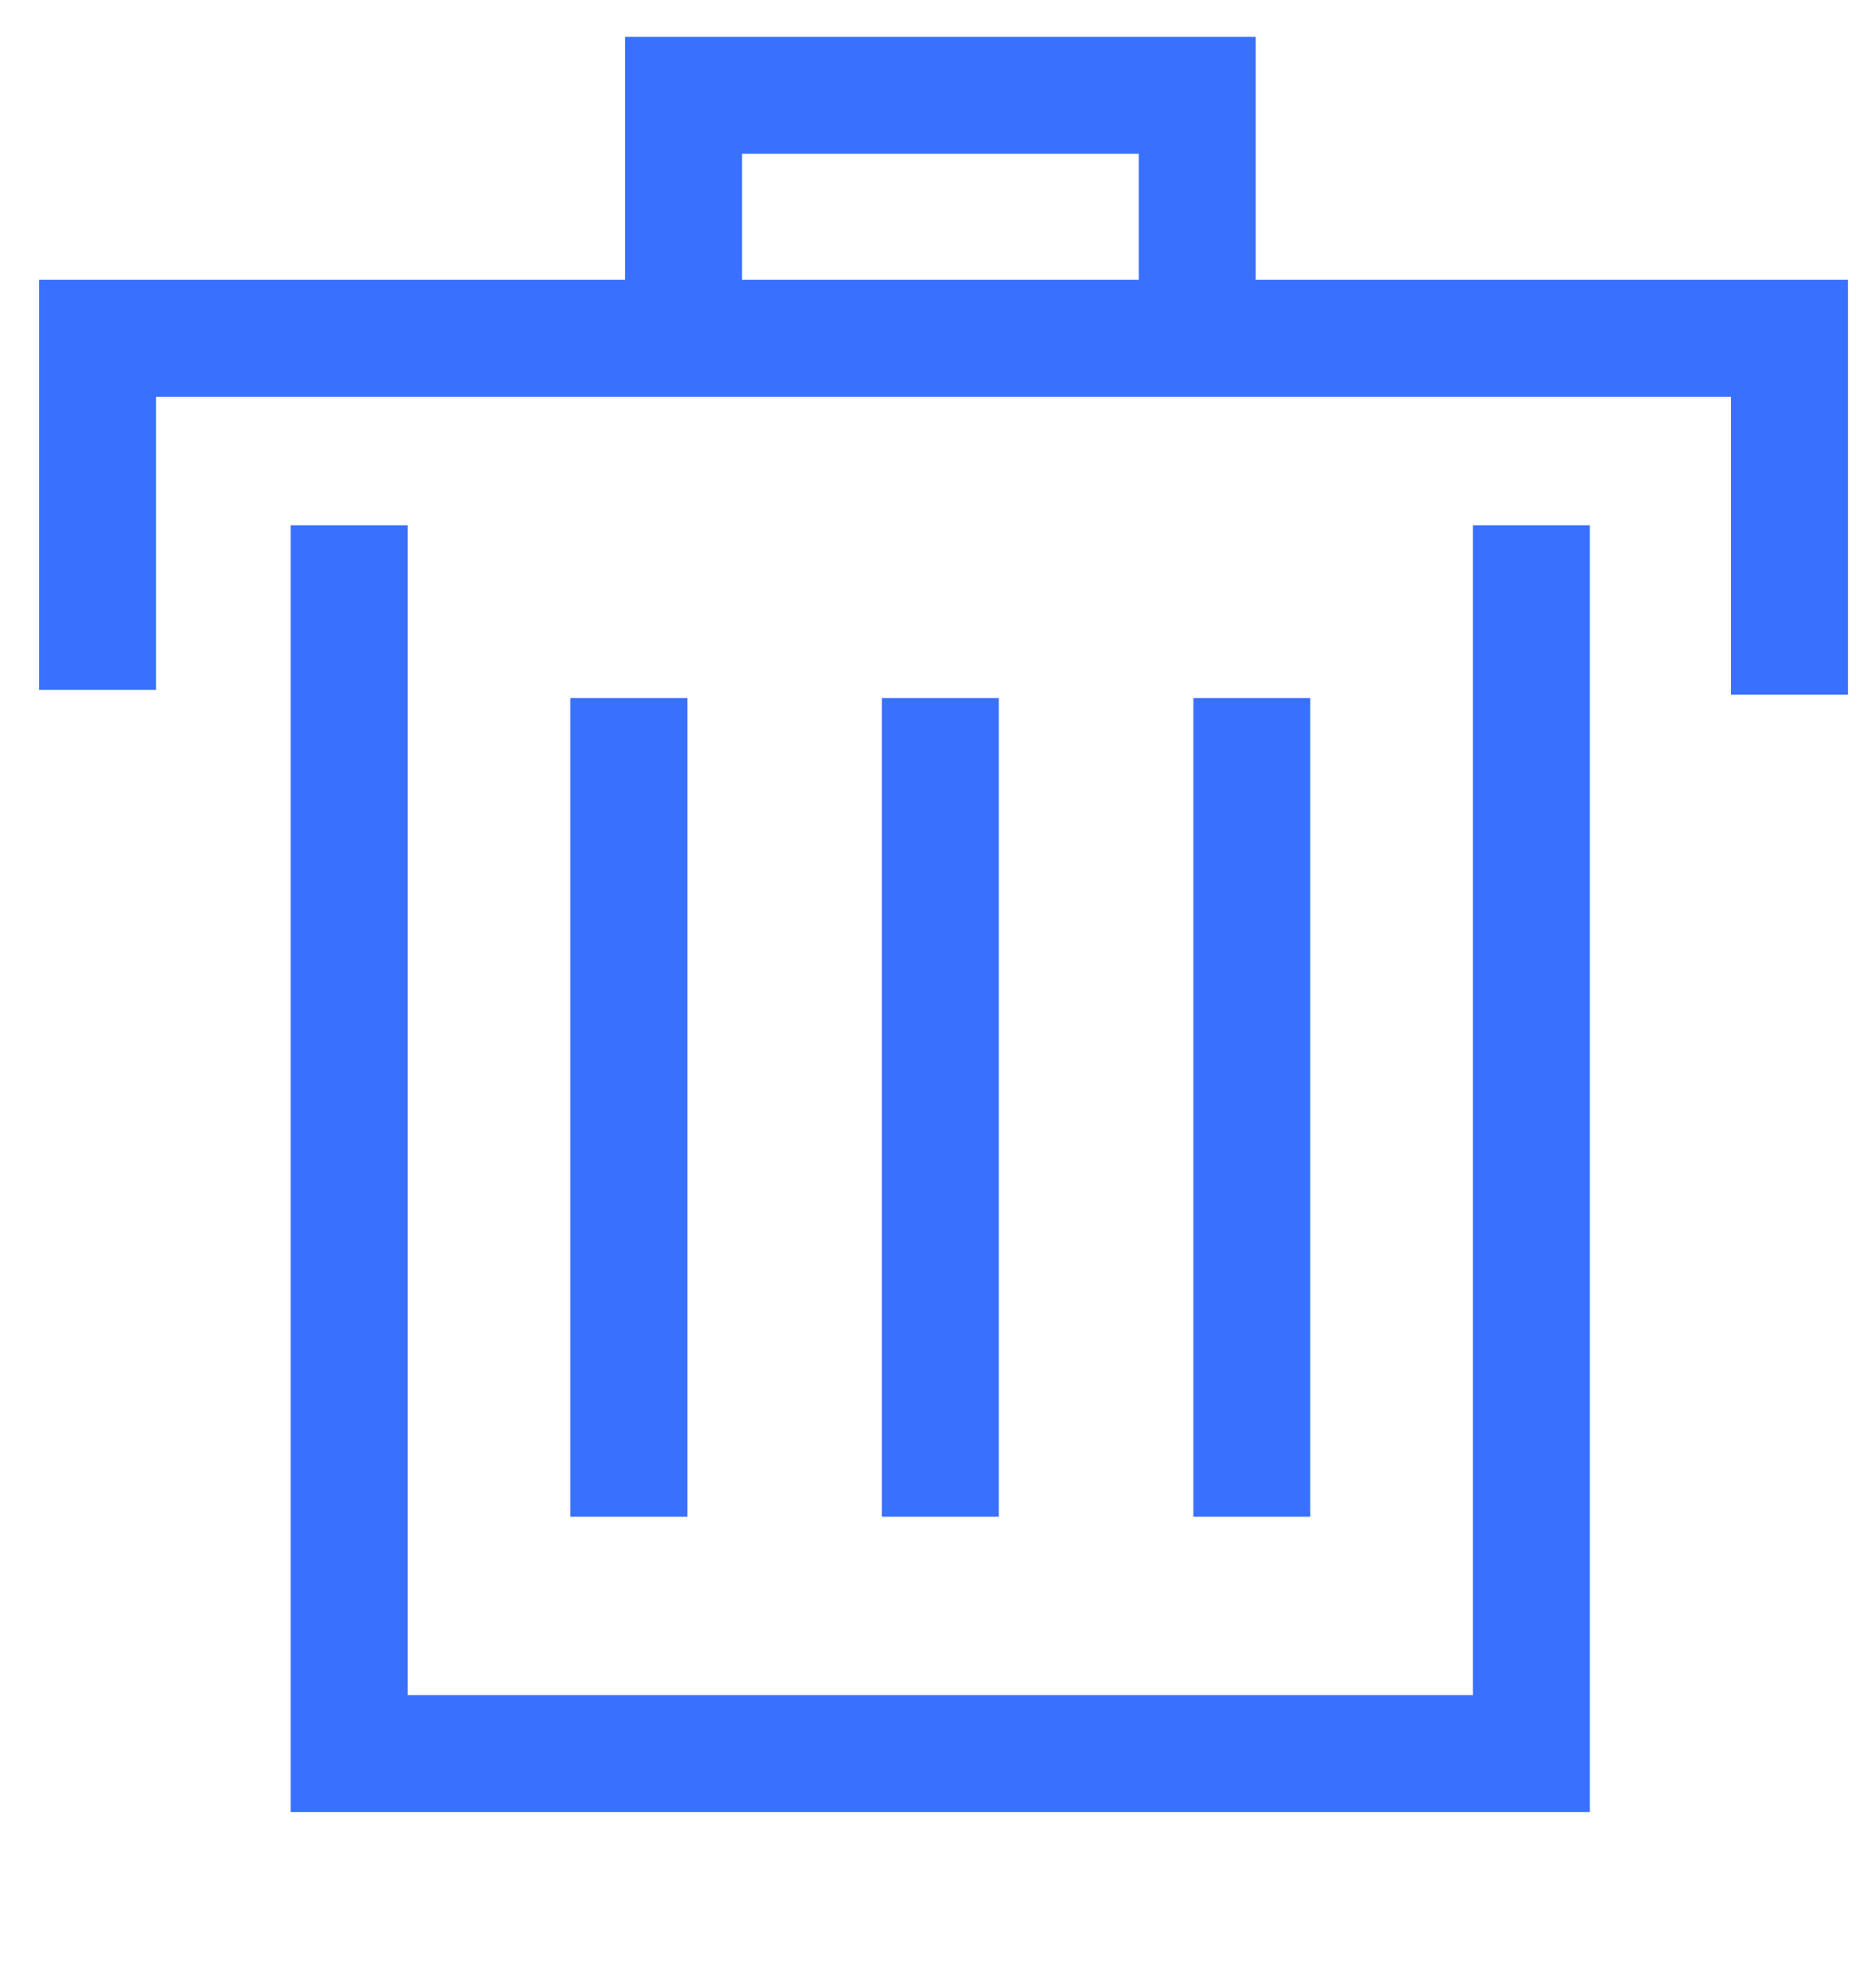 <svg width="16" height="17" viewBox="0 0 16 17" fill="none" xmlns="http://www.w3.org/2000/svg">
<path d="M2.986 4.491V14.994H13.096V4.491" stroke="#3970FD"/>
<path d="M5.378 5.969V12.969" stroke="#3970FD"/>
<path d="M8.041 5.969V12.969" stroke="#3970FD"/>
<path d="M10.705 5.969V12.969" stroke="#3970FD"/>
<path d="M0.834 5.899V2.892H15.303V5.94" stroke="#3970FD"/>
<path d="M5.845 2.773V0.815H10.238V2.725" stroke="#3970FD"/>
</svg>
